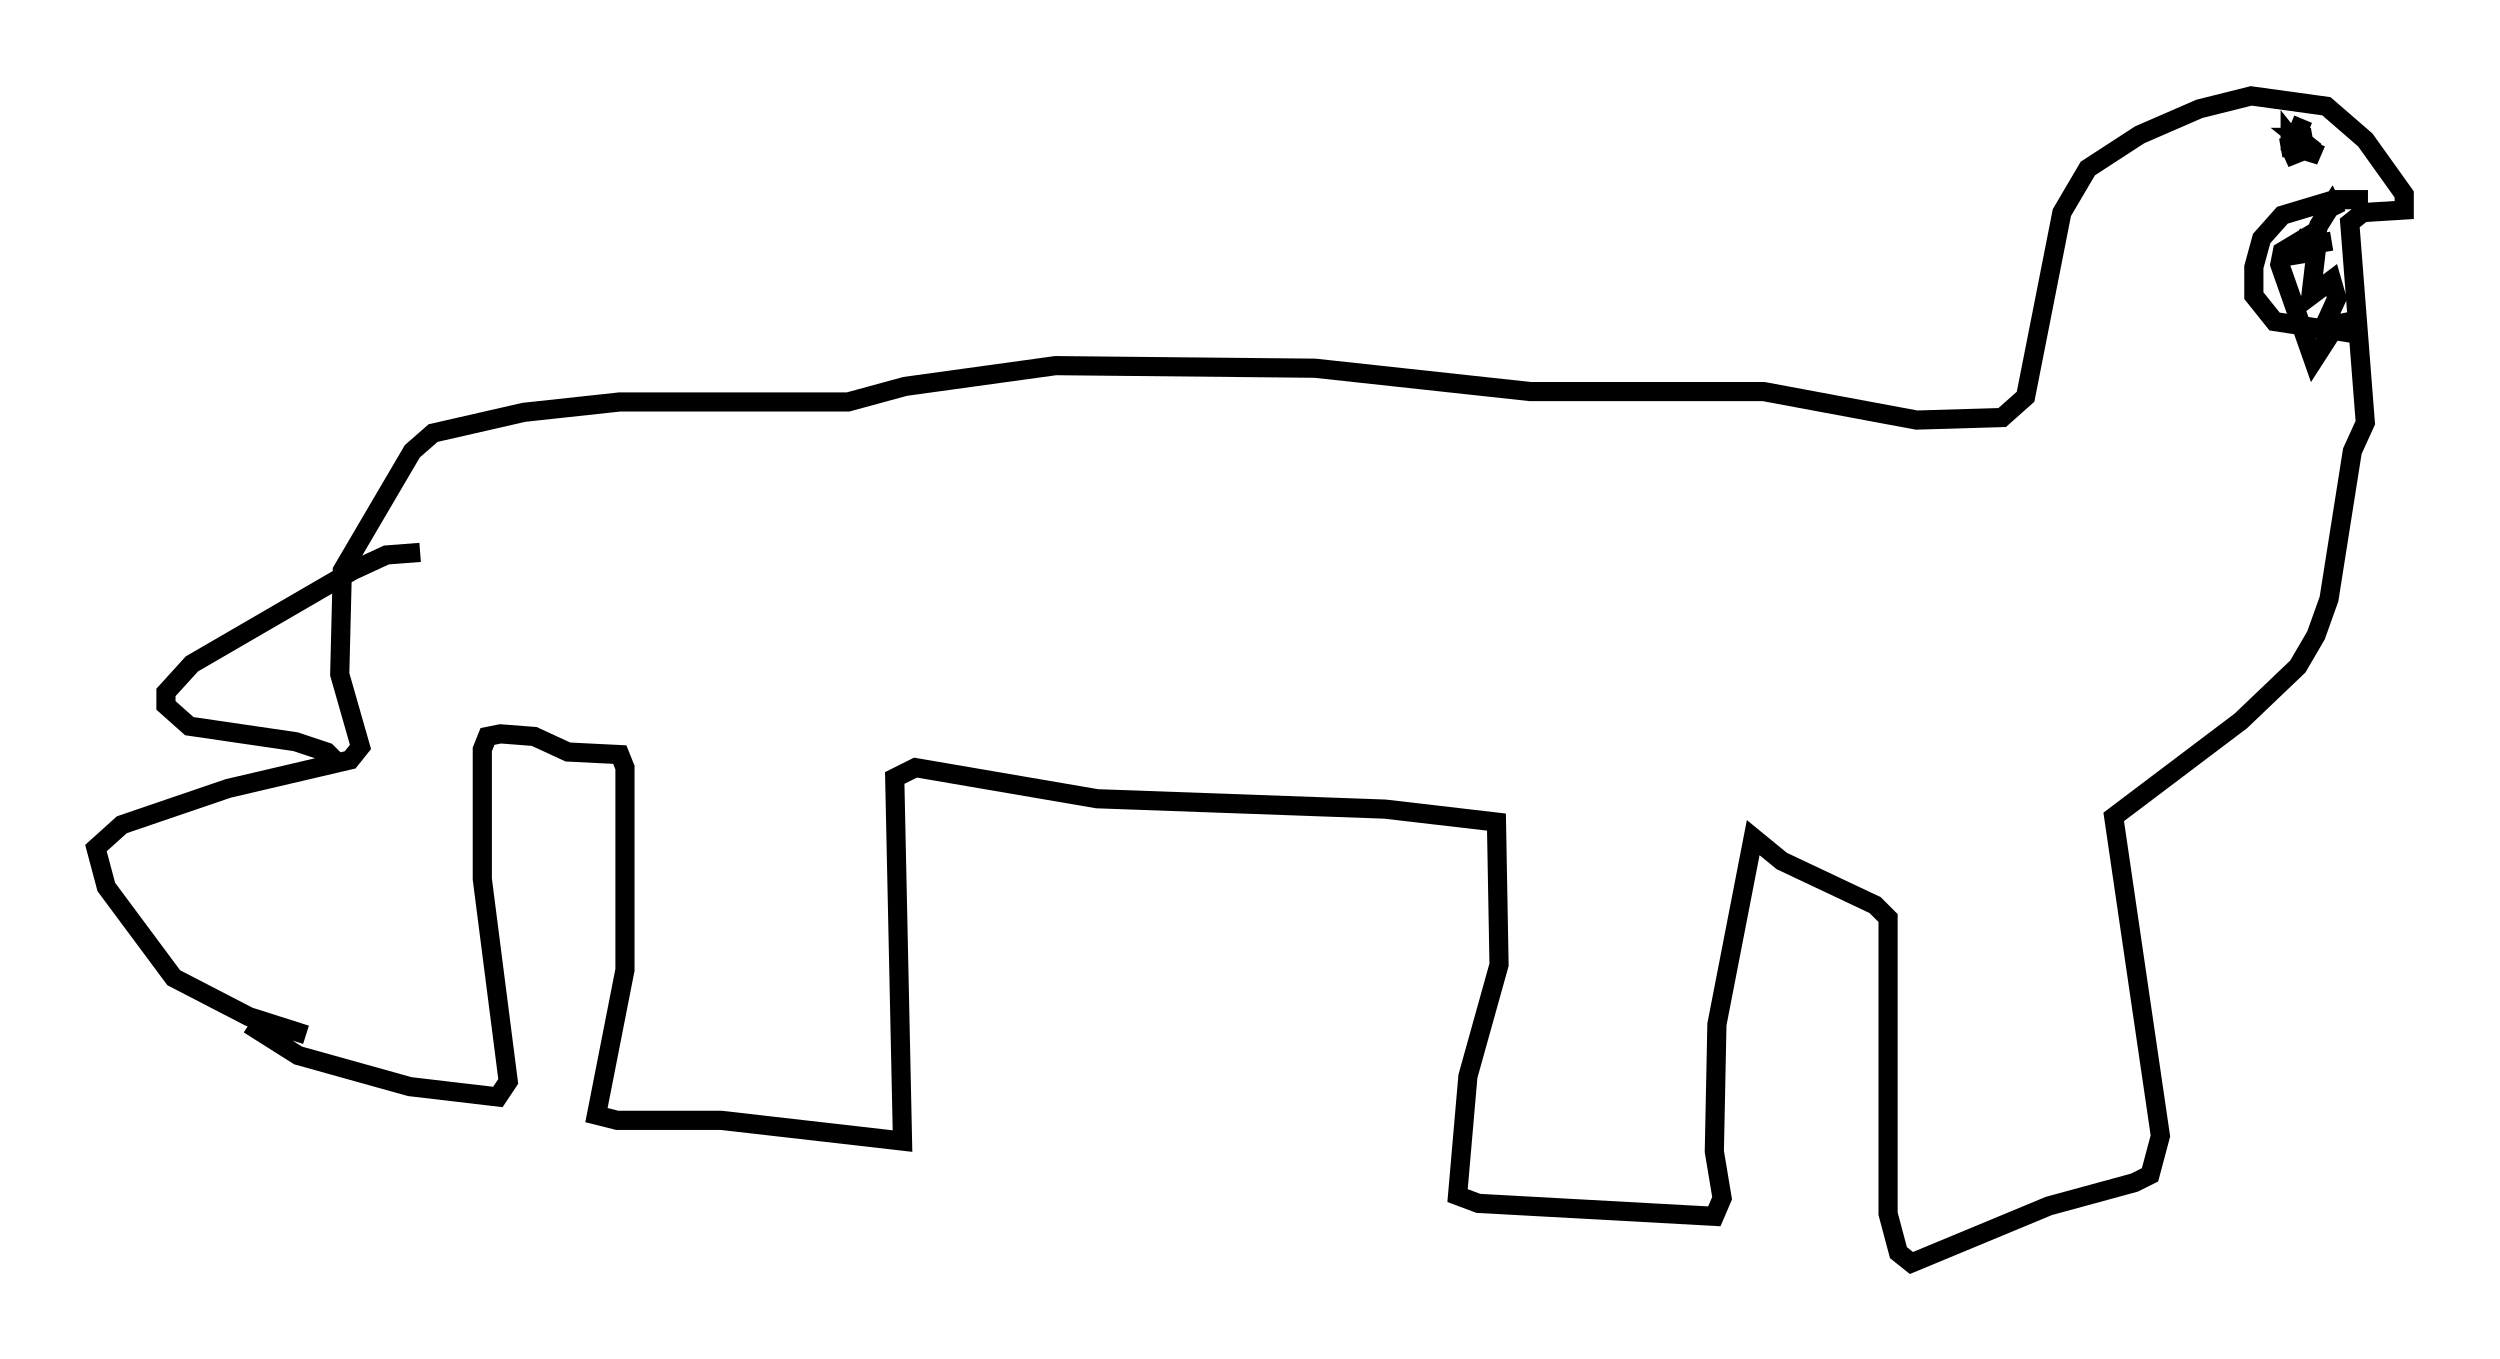 <?xml version="1.0" encoding="utf-8" ?>
<svg baseProfile="full" height="70.892" version="1.1" width="130.432" xmlns="http://www.w3.org/2000/svg" xmlns:ev="http://www.w3.org/2001/xml-events" xmlns:xlink="http://www.w3.org/1999/xlink"><defs /><rect fill="white" height="70.892" width="130.432" x="0" y="0" /><path d="M12.307, 52.496 m0.677, 0.947 l2.571, 1.624 5.819, 1.624 l4.601, 0.541 0.541, -0.812 l-1.353, -10.555 0.0, -6.766 l0.271, -0.677 0.677, -0.135 l1.759, 0.135 1.759, 0.812 l2.706, 0.135 0.271, 0.677 l0.0, 10.555 -1.488, 7.578 l1.083, 0.271 5.413, 0.0 l9.472, 1.083 -0.406, -18.944 l1.083, -0.541 9.472, 1.624 l15.02, 0.541 5.819, 0.677 l0.135, 7.442 -1.624, 5.819 l-0.541, 6.225 1.083, 0.406 l12.314, 0.677 0.406, -0.947 l-0.406, -2.436 0.135, -6.631 l1.894, -9.743 1.488, 1.218 l4.871, 2.3 0.677, 0.677 l0.0, 15.426 0.541, 2.03 l0.677, 0.541 7.172, -2.977 l4.465, -1.218 0.812, -0.406 l0.541, -2.03 -2.436, -16.644 l6.631, -5.007 2.977, -2.842 l0.947, -1.624 0.677, -1.894 l1.218, -7.713 0.677, -1.488 l-0.812, -10.419 0.677, -0.541 l2.165, -0.135 0.0, -0.812 l-2.03, -2.842 -2.03, -1.759 l-3.924, -0.541 -2.706, 0.677 l-3.112, 1.353 -2.706, 1.759 l-1.353, 2.3 -1.894, 9.607 l-1.218, 1.083 -4.465, 0.135 l-7.984, -1.488 -12.178, 0.0 l-11.231, -1.218 -13.532, -0.135 l-7.848, 1.083 -2.977, 0.812 l-11.908, 0.0 -5.007, 0.541 l-4.736, 1.083 -1.083, 0.947 l-3.654, 6.225 -0.135, 5.413 l1.083, 3.789 -0.541, 0.677 l-6.36, 1.488 -5.548, 1.894 l-1.353, 1.218 0.541, 2.03 l3.518, 4.736 3.924, 2.03 l2.977, 0.947 m5.954, -25.169 l-1.759, 0.135 -1.759, 0.812 l-8.39, 4.871 -1.353, 1.488 l0.0, 0.677 1.218, 1.083 l5.548, 0.812 1.624, 0.541 l0.677, 0.677 m105.818, -29.499 l-1.759, 0.0 -2.706, 0.812 l-1.083, 1.218 -0.406, 1.488 l0.0, 1.488 1.083, 1.353 l4.465, 0.677 m-1.488, -4.871 l-1.624, 0.271 0.406, -0.677 l-0.406, 1.083 0.812, -0.135 l-0.271, 2.3 1.083, -0.812 l0.271, 0.947 -0.677, 1.488 l0.677, -0.135 -1.218, 1.894 l-1.759, -5.007 0.135, -0.677 l1.353, -0.812 0.0, 1.353 l0.541, -1.894 0.677, -1.083 l0.271, 0.541 m-1.759, -5.007 l-0.677, 1.624 0.0, -0.677 l0.541, 0.677 -0.812, 0.406 l1.353, -0.541 -1.488, 0.0 l1.488, -0.541 -0.677, 0.0 l0.677, 0.541 -0.135, 0.677 l0.406, -0.947 " fill="none" stroke="black" stroke-width="1" /></svg>